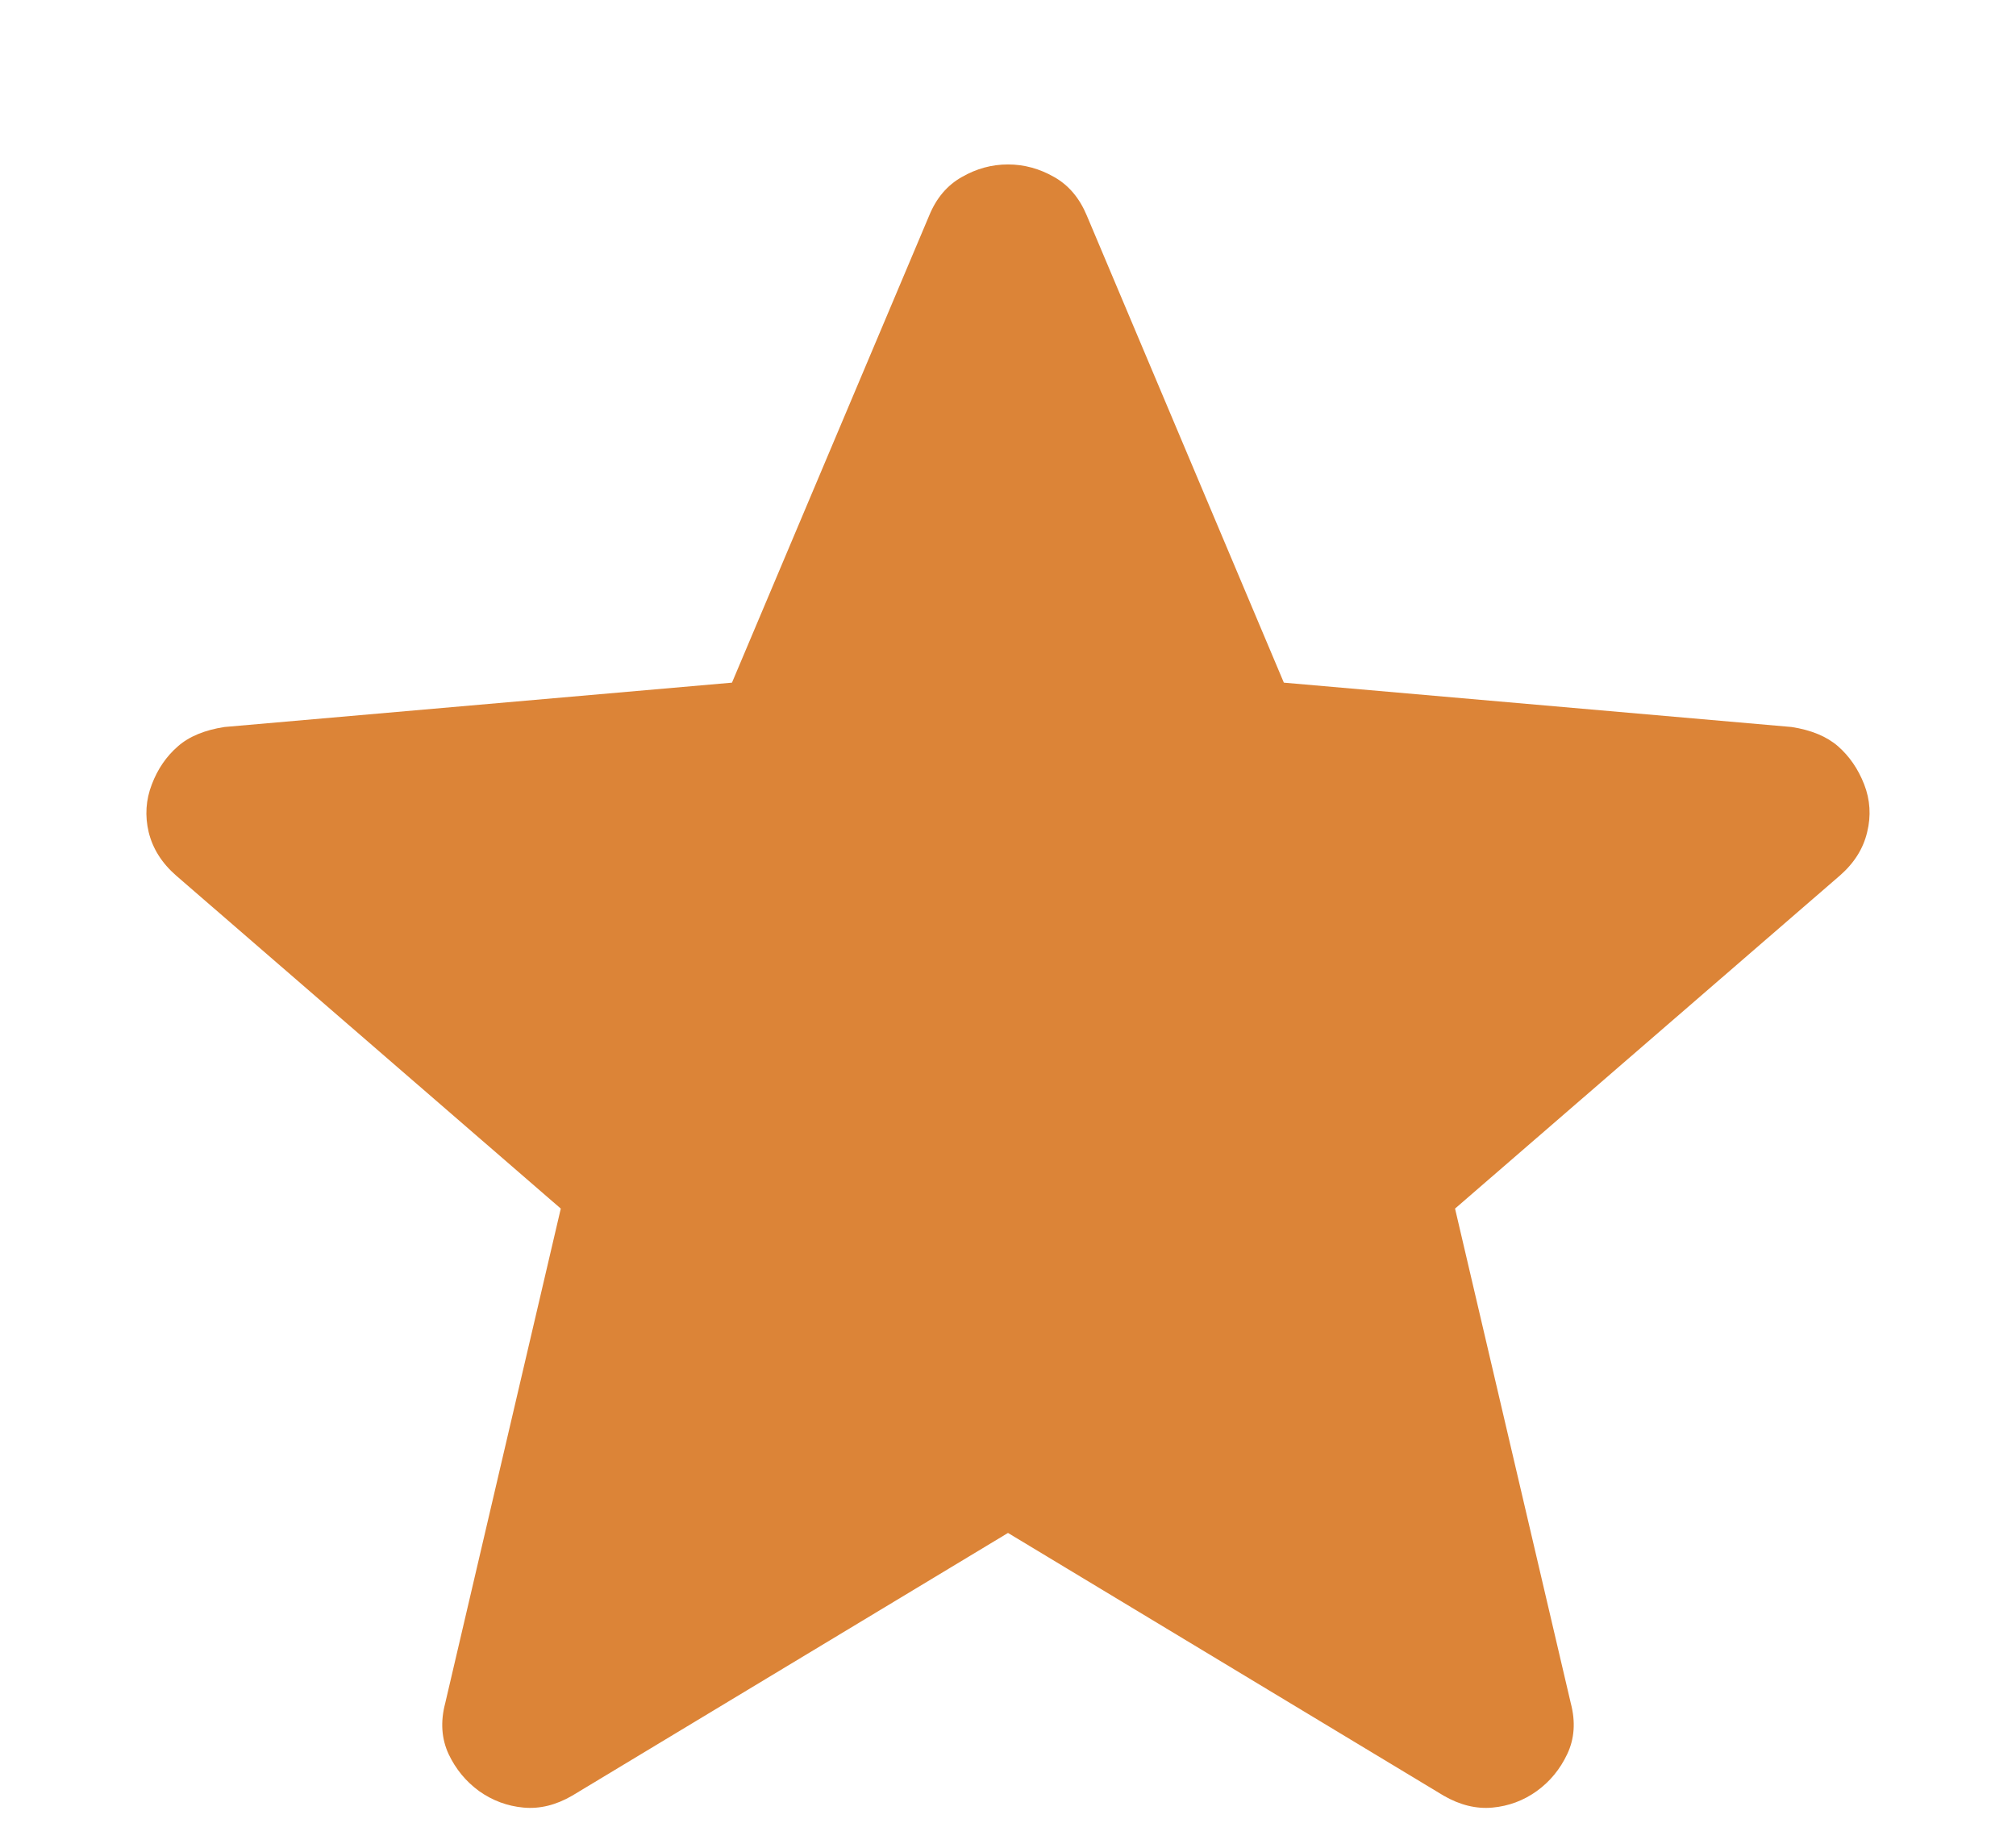 <svg width="12" height="11" viewBox="0 0 12 11" fill="none" xmlns="http://www.w3.org/2000/svg">
<path d="M6 9.126L3.406 10.69C3.31 10.746 3.213 10.77 3.116 10.761C3.019 10.752 2.931 10.719 2.852 10.663C2.774 10.606 2.713 10.533 2.67 10.442C2.628 10.351 2.621 10.25 2.65 10.14L3.338 7.195L1.049 5.213C0.963 5.138 0.909 5.052 0.885 4.954C0.862 4.857 0.868 4.761 0.904 4.669C0.939 4.577 0.991 4.502 1.059 4.443C1.126 4.384 1.219 4.346 1.336 4.328L4.357 4.064L5.531 1.283C5.573 1.18 5.638 1.103 5.725 1.054C5.812 1.004 5.903 0.979 6 0.979C6.096 0.979 6.188 1.004 6.275 1.054C6.362 1.103 6.426 1.18 6.469 1.283L7.642 4.064L10.664 4.328C10.781 4.346 10.873 4.384 10.941 4.443C11.008 4.502 11.06 4.577 11.096 4.669C11.132 4.761 11.138 4.857 11.114 4.954C11.091 5.052 11.037 5.138 10.951 5.213L8.661 7.195L9.35 10.14C9.379 10.25 9.372 10.351 9.329 10.442C9.286 10.533 9.226 10.606 9.147 10.663C9.069 10.719 8.981 10.752 8.884 10.761C8.787 10.77 8.69 10.746 8.593 10.69L6 9.126Z" fill="#DC8437"/>
</svg>
